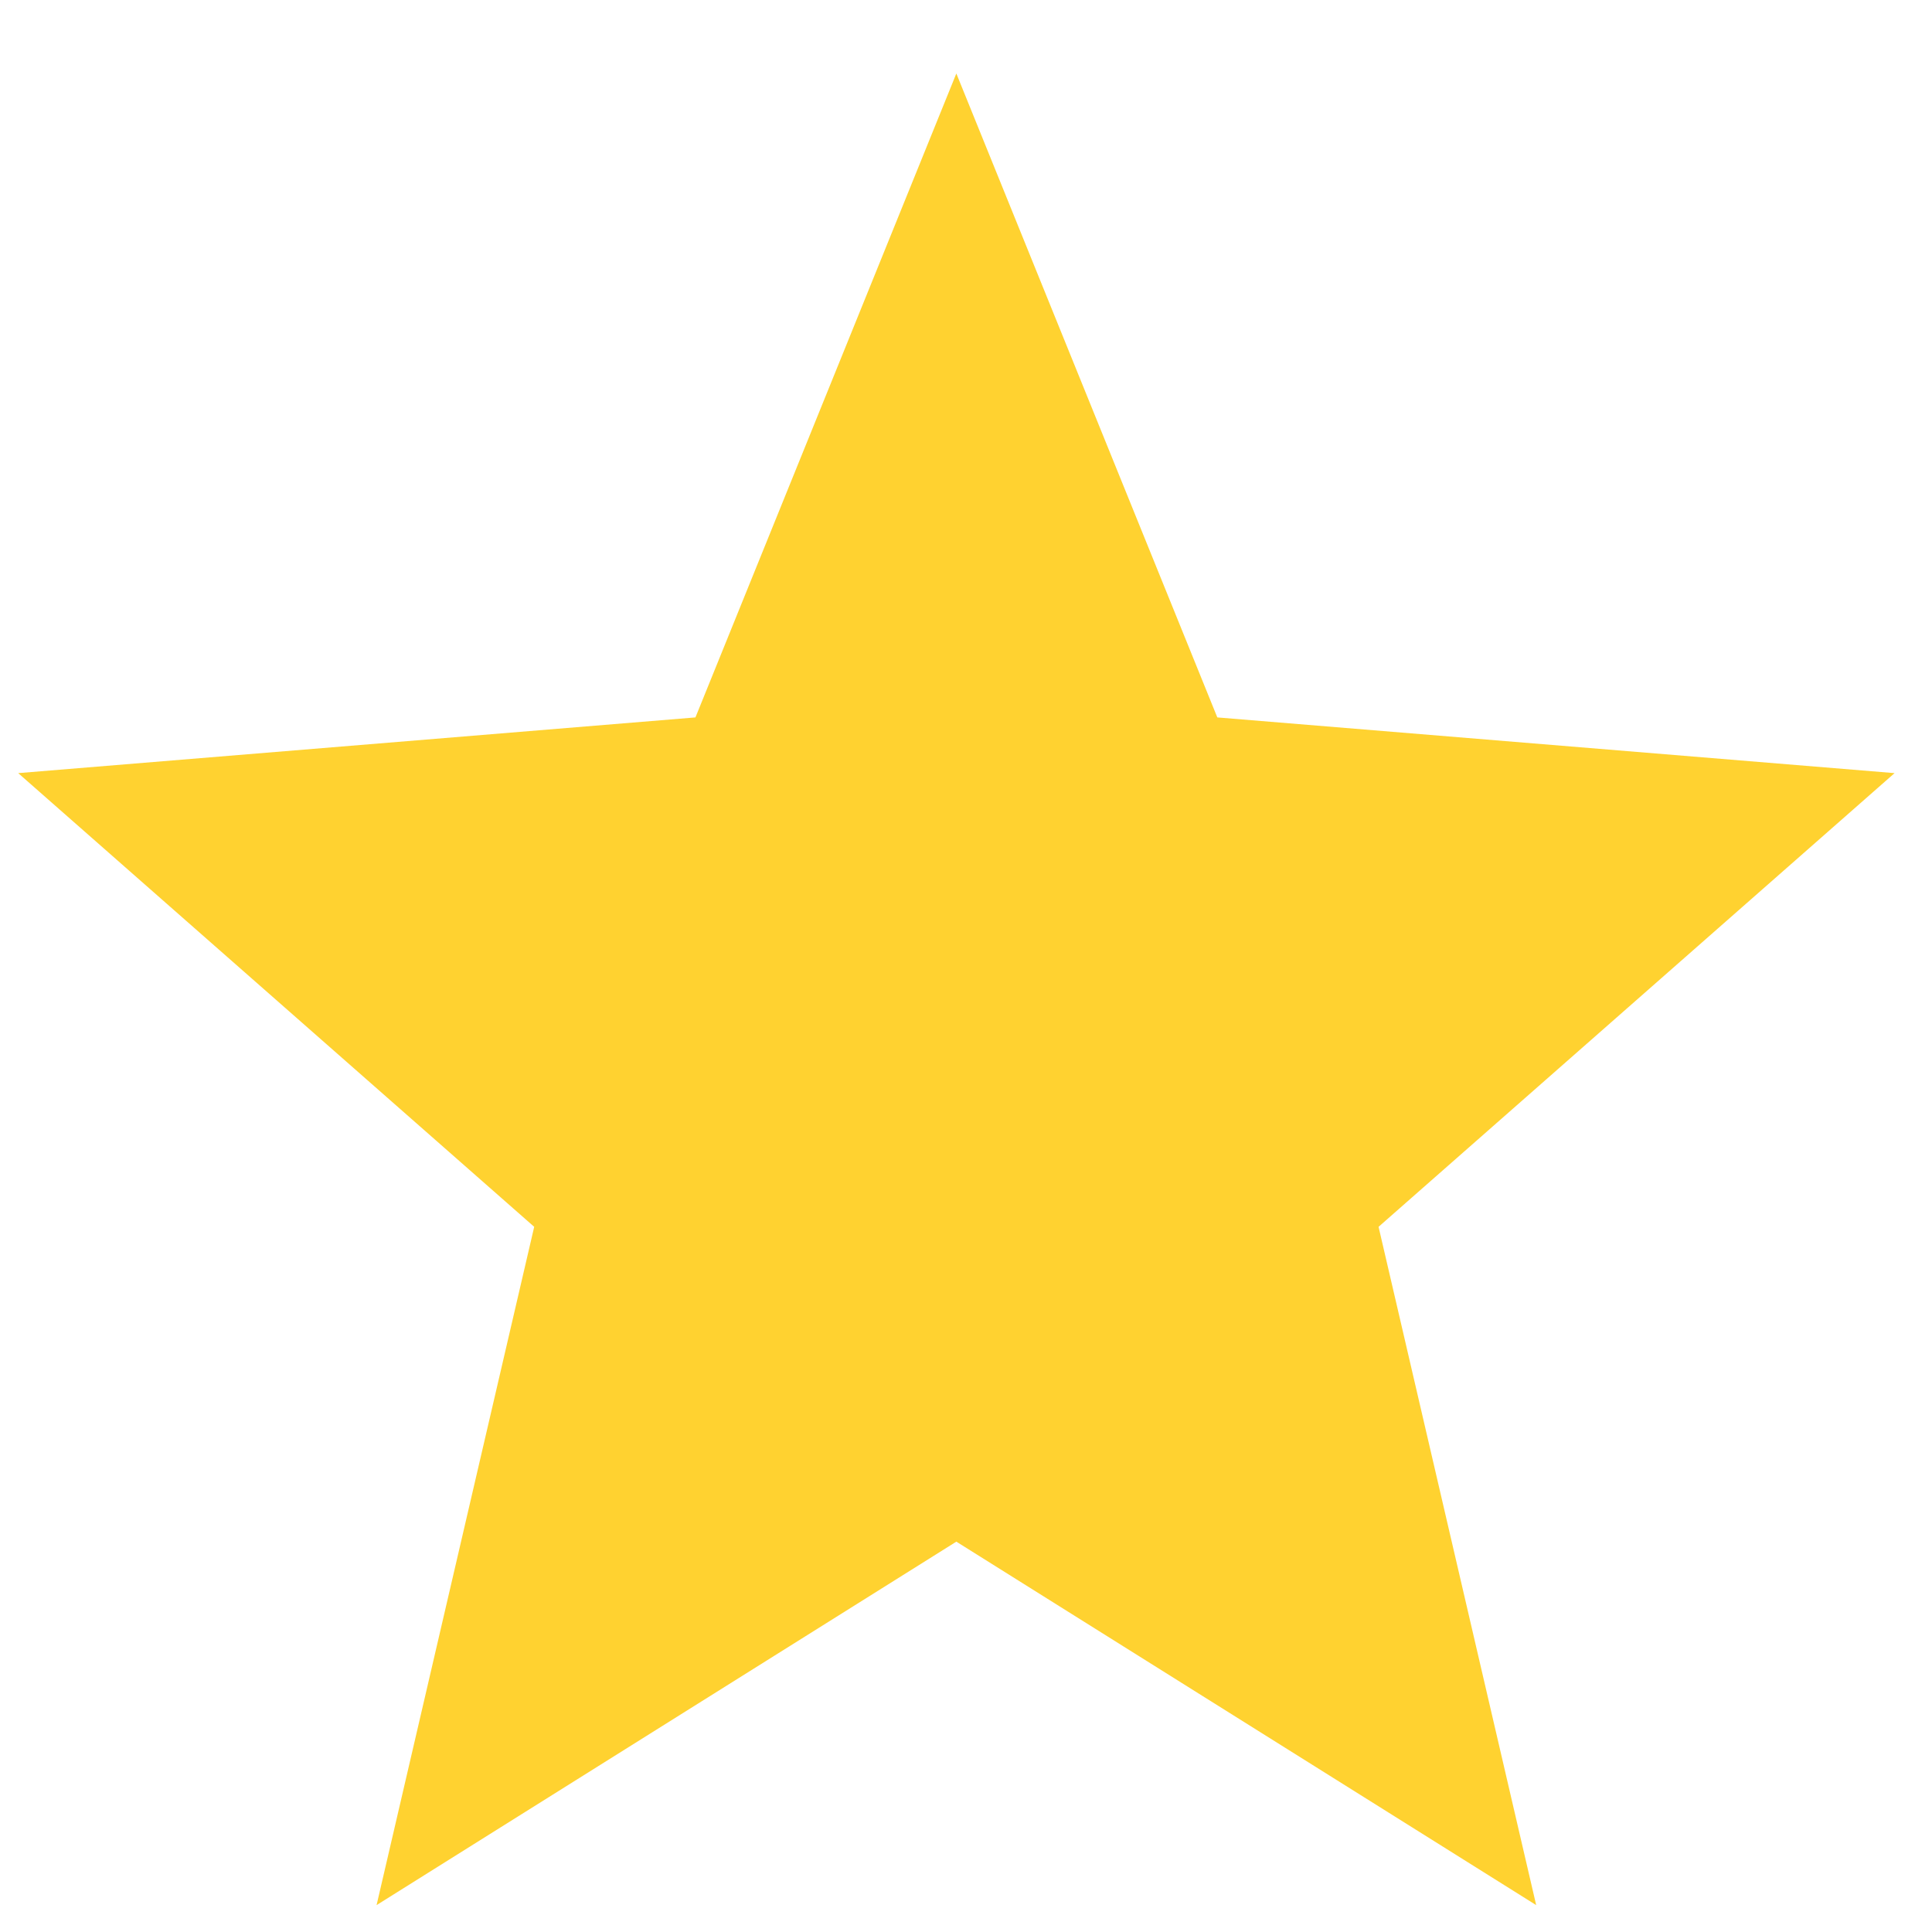 <svg width="24" height="24" viewBox="0 0 24 24" fill="none" xmlns="http://www.w3.org/2000/svg">
  <path d="M11.88 0.913L15.122 8.912L23.535 9.604L17.125 15.24L19.083 23.666L11.88 19.151L4.678 23.666L6.636 15.24L0.226 9.604L8.639 8.912L11.88 0.913Z" fill="#FFCF23" fill-opacity="0.94" />
</svg>